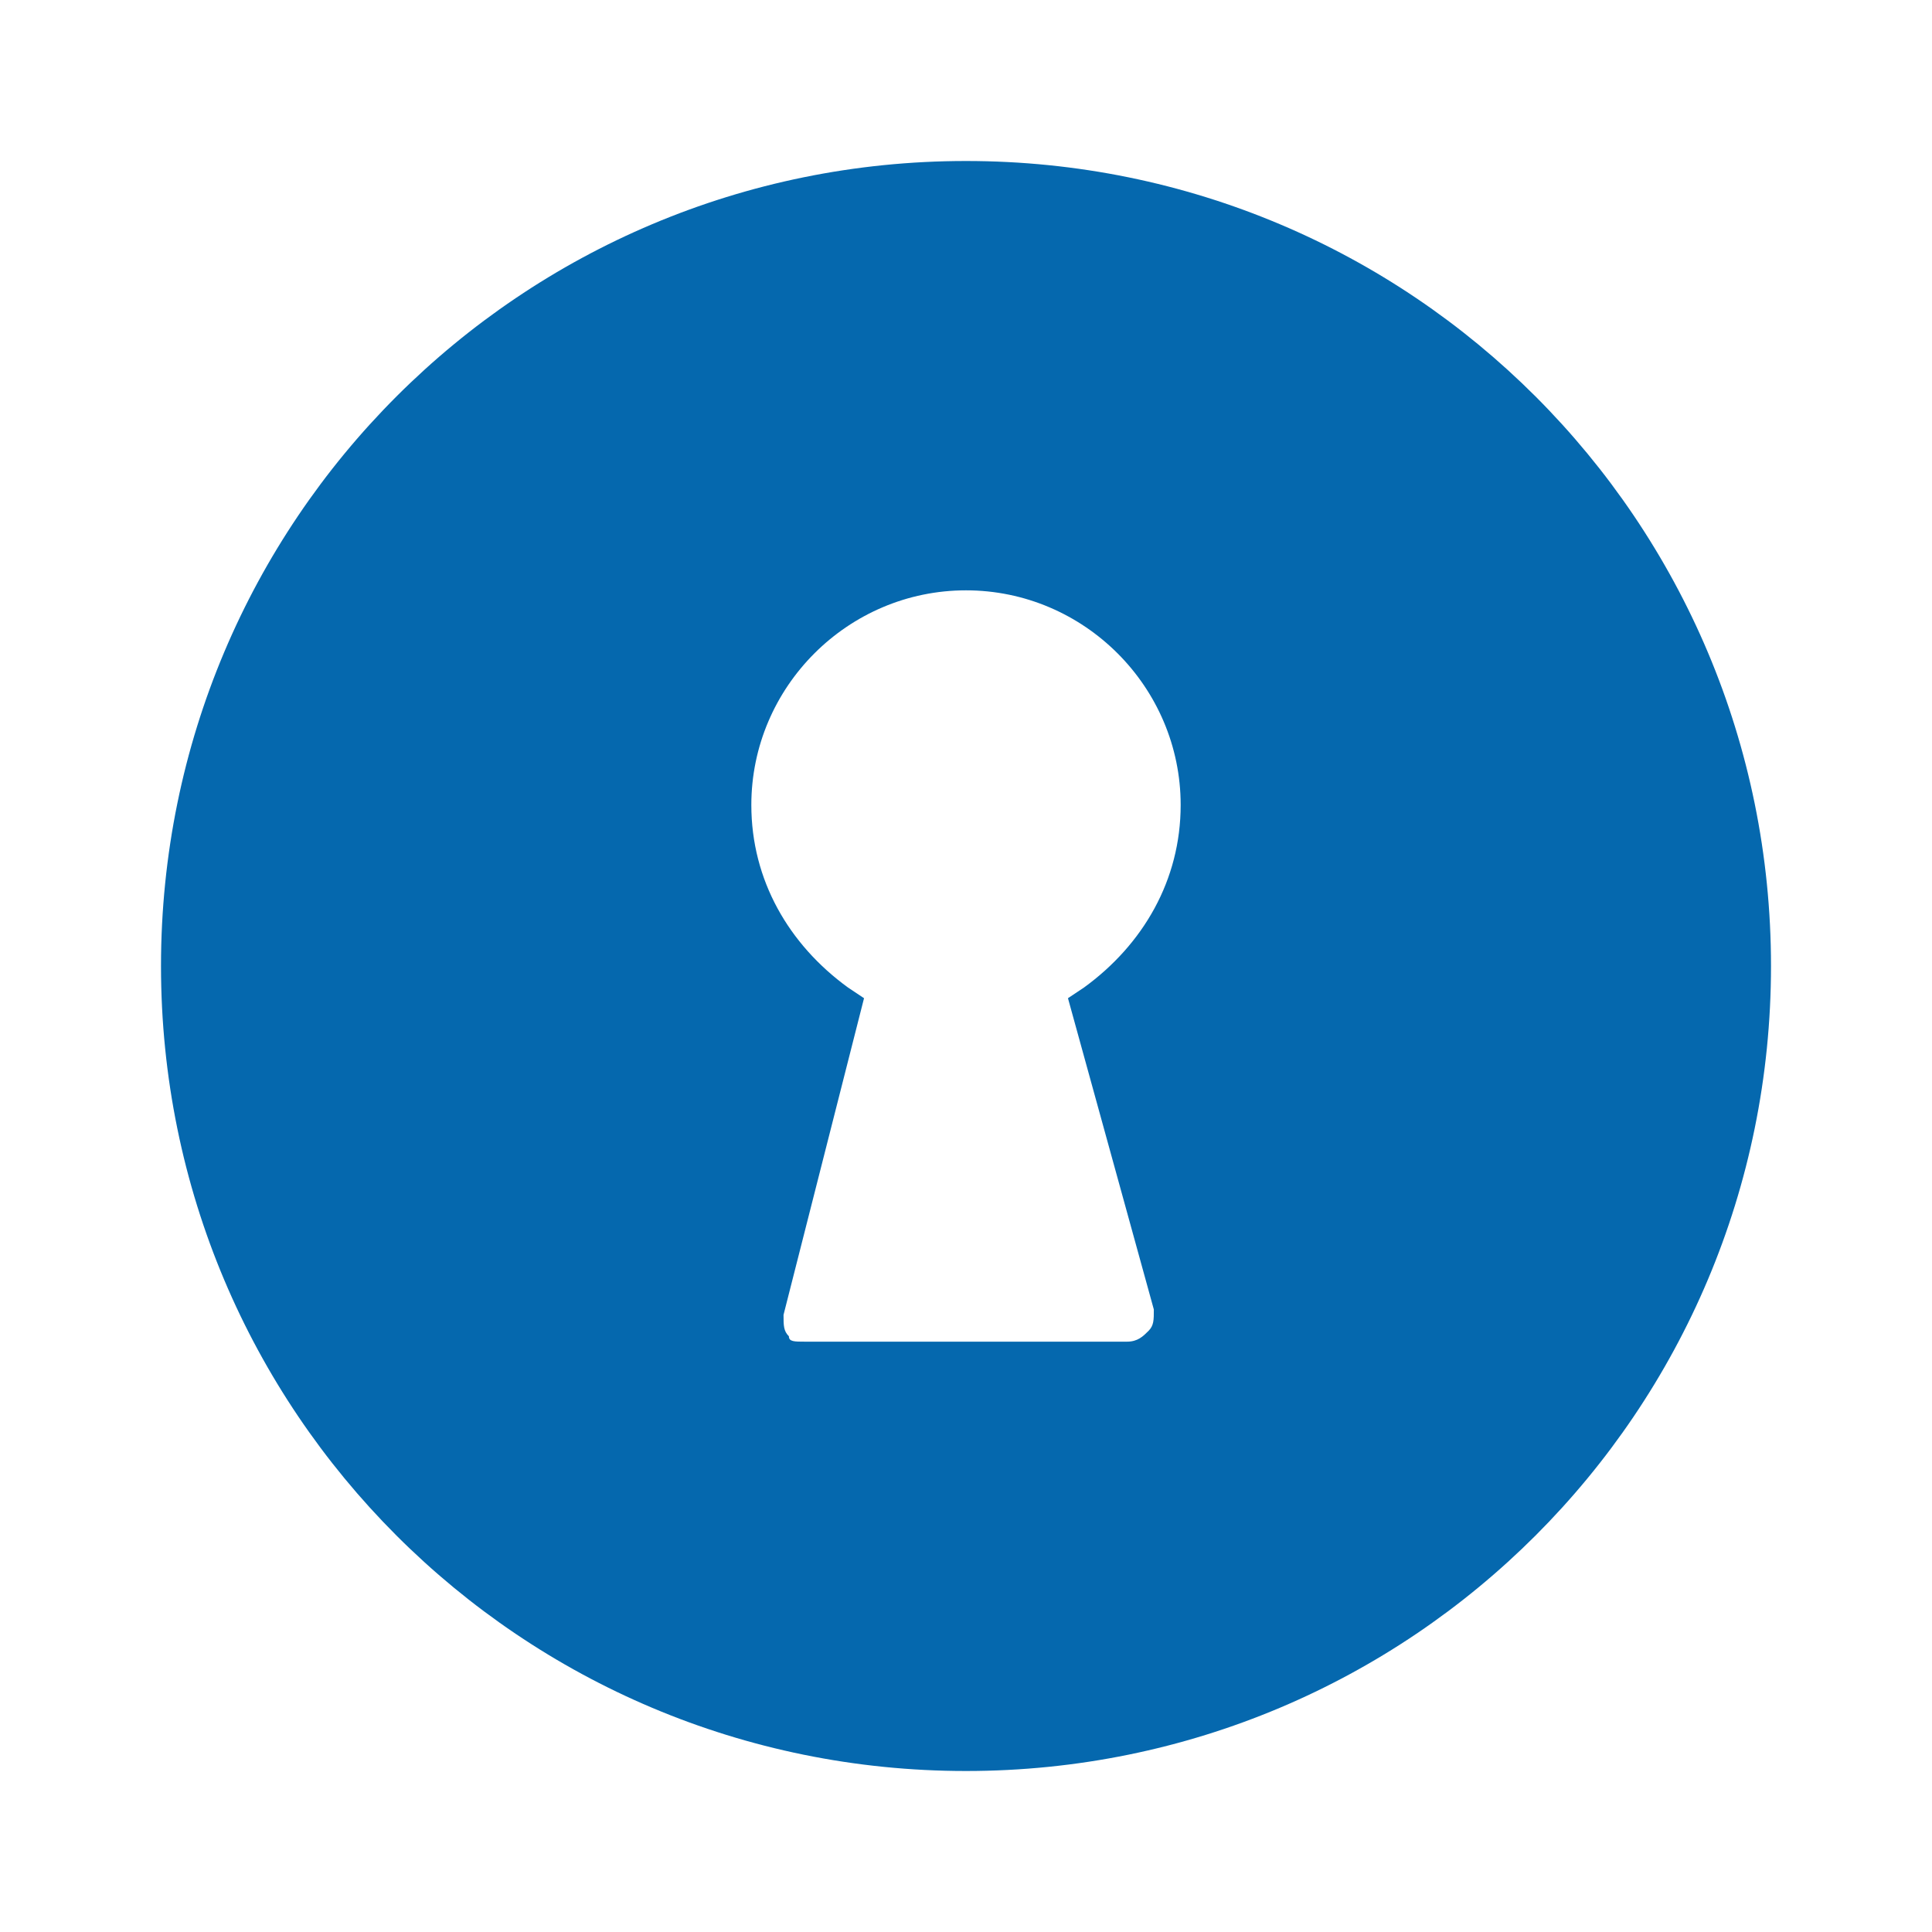 <svg xmlns="http://www.w3.org/2000/svg" viewBox="0 0 36 36">
  <path fill="#0568ae" d="M33 18c0 8.3-6.7 15-15 15S3 26.3 3 18 9.7 3 18 3s15 6.7 15 15zm-13.1.6l.3-.2c1.1-.8 1.8-2 1.8-3.4 0-2.2-1.8-4-4-4s-4 1.8-4 4c0 1.4.7 2.6 1.8 3.4l.3.2-1.5 5.9c0 .2 0 .3.1.4 0 .1.1.1.3.1h6c.2 0 .3-.1.4-.2.1-.1.1-.2.1-.4l-1.6-5.8z"/>
</svg>

